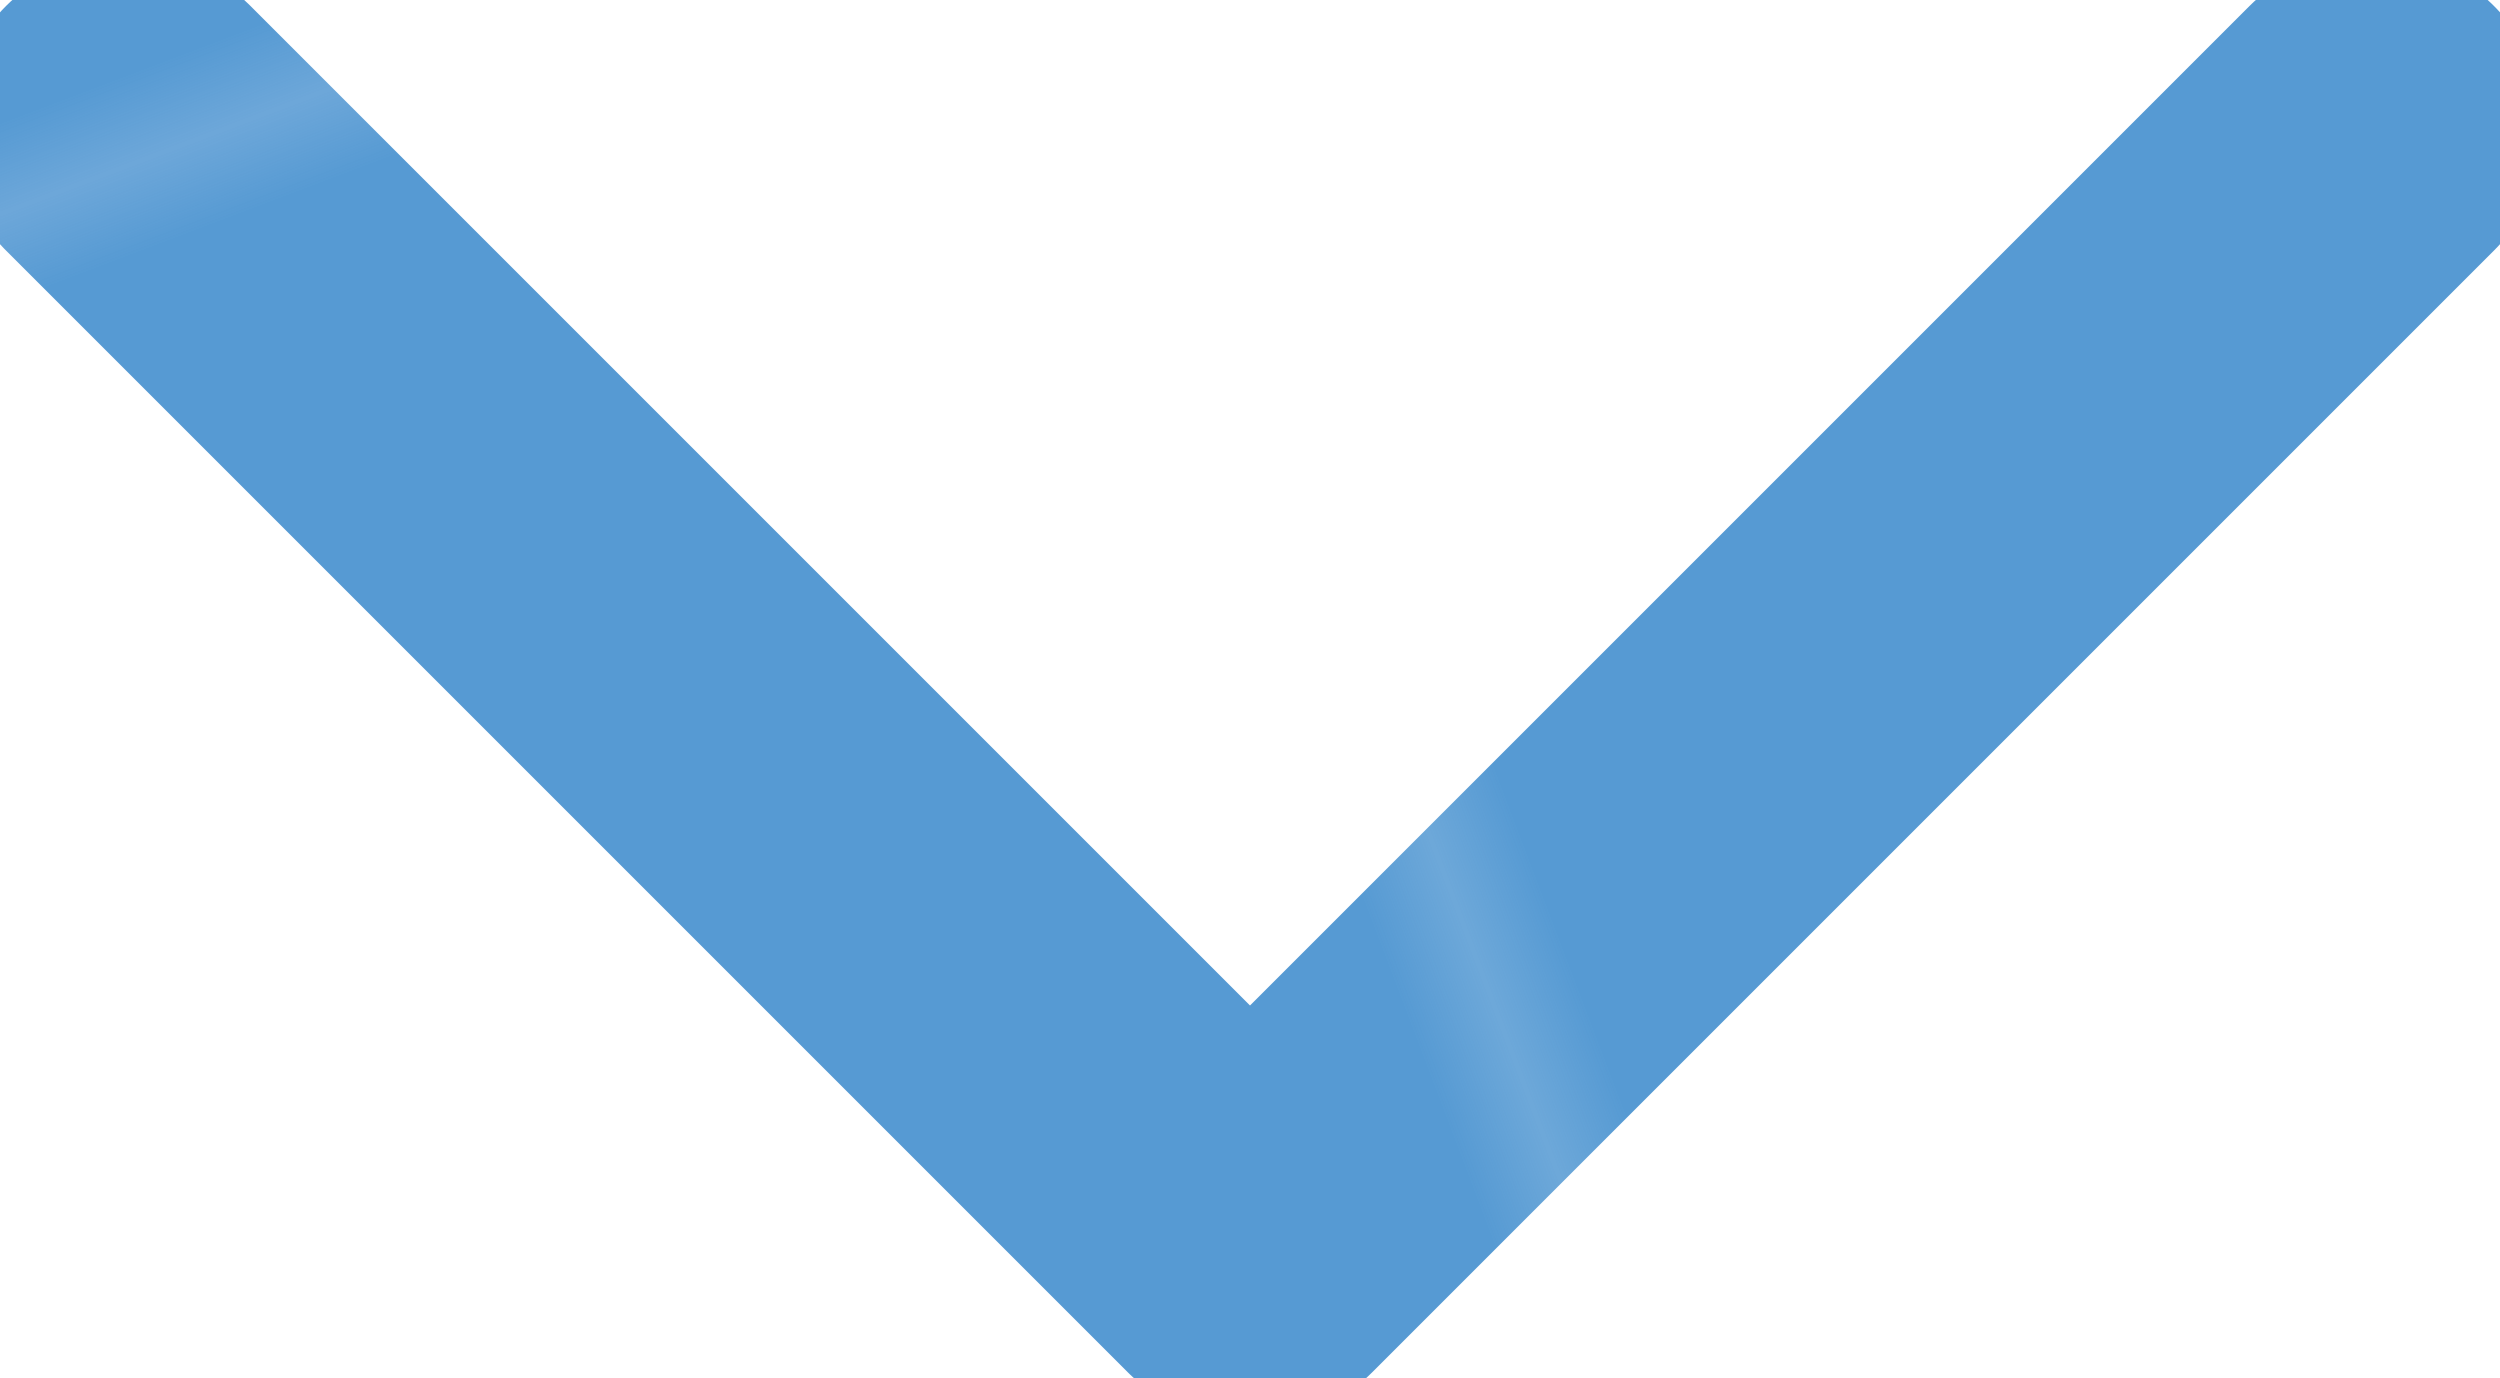 <?xml version="1.0" encoding="UTF-8"?>
<svg id="Layer_1" xmlns="http://www.w3.org/2000/svg" xmlns:xlink="http://www.w3.org/1999/xlink" version="1.1" viewBox="0 0 38.984 21.492">
  <!-- Generator: Adobe Illustrator 29.4.0, SVG Export Plug-In . SVG Version: 2.1.0 Build 152)  -->
  <defs>
    <style>
      .st0, .st1 {
        fill: none;
      }

      .st2 {
        fill: #569ad3;
      }

      .st1 {
        stroke: url(#New_Pattern_Swatch_2);
        stroke-linecap: round;
        stroke-linejoin: round;
        stroke-width: 4px;
      }
    </style>
    <pattern id="New_Pattern_Swatch_2" data-name="New Pattern Swatch 2" x="0" y="0" width="19.862" height="19.862" patternTransform="translate(-10.729 -25745.279) rotate(159.21) scale(1.348)" patternUnits="userSpaceOnUse" viewBox="0 0 19.862 19.862">
      <g>
        <rect class="st0" width="19.862" height="19.862"/>
        <g>
          <rect class="st0" width="19.862" height="19.862"/>
          <g>
            <rect class="st0" width="19.862" height="19.862"/>
            <g>
              <rect class="st0" width="19.862" height="19.862"/>
              <rect class="st2" width="19.862" height="19.862"/>
            </g>
          </g>
        </g>
      </g>
    </pattern>
  </defs>
  <polyline class="st1" points="36.984 2 19.492 19.492 2 2"/>
</svg>